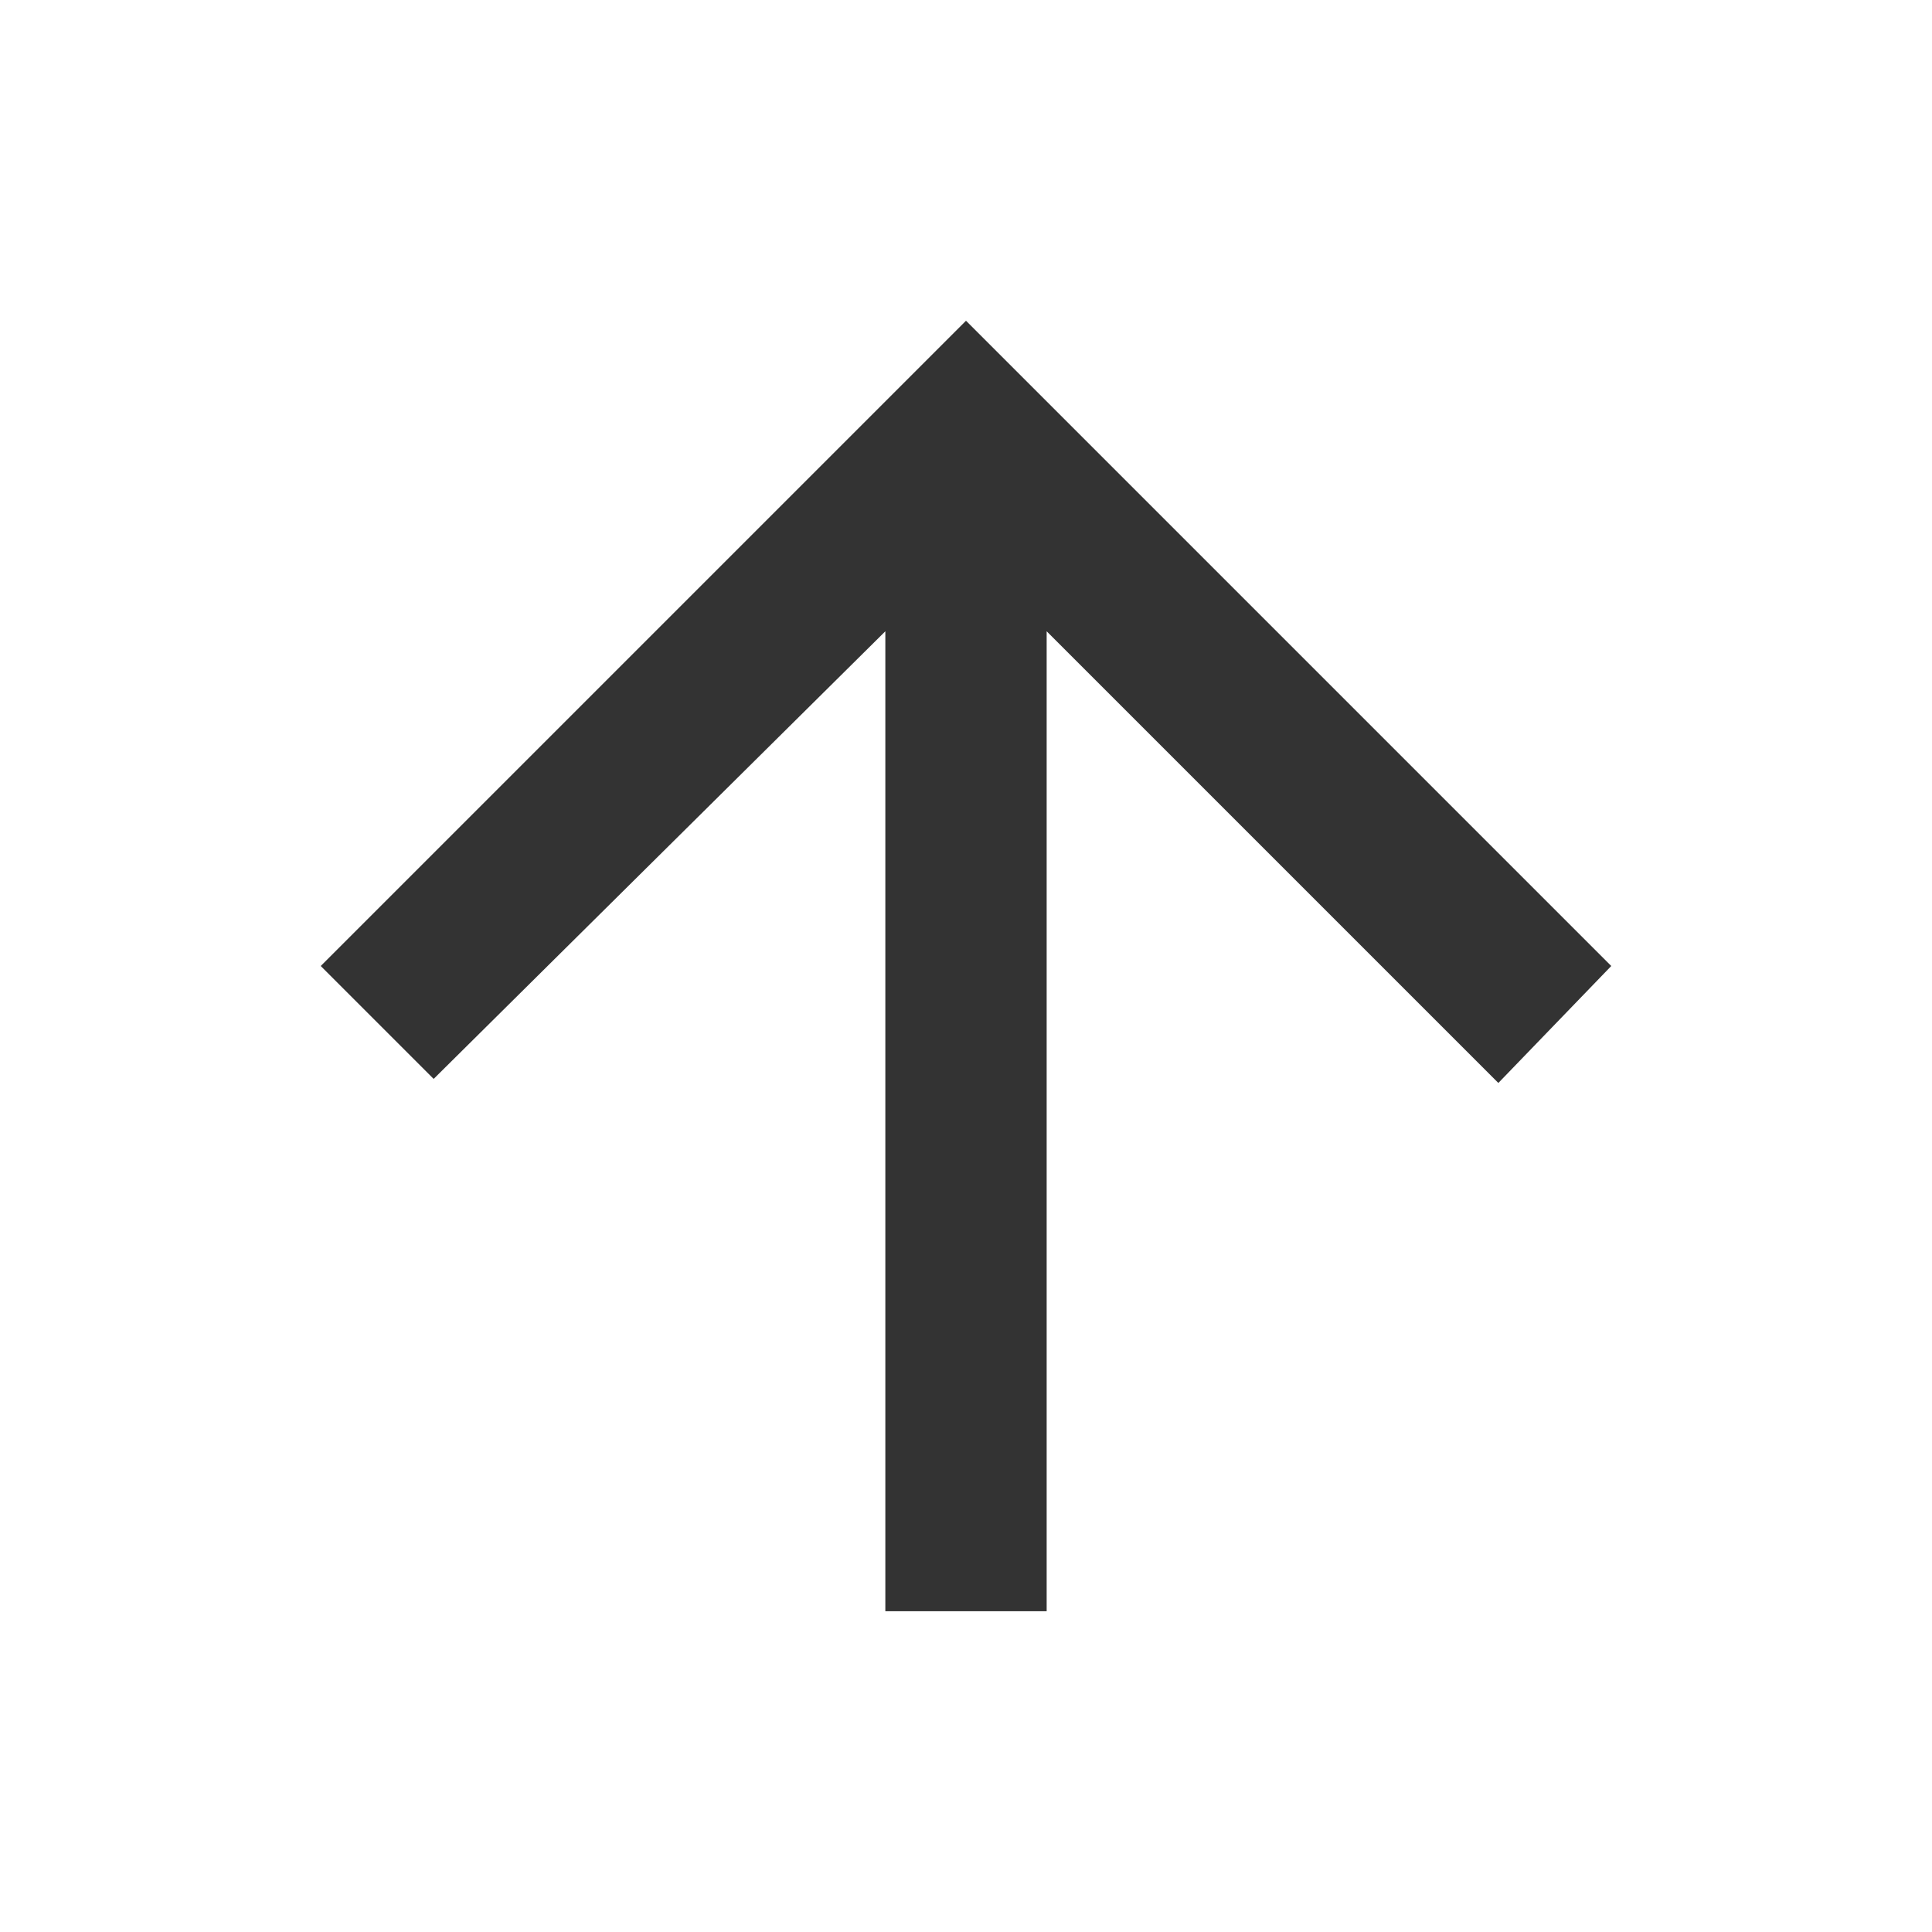 <?xml version="1.0" standalone="no"?><!DOCTYPE svg PUBLIC "-//W3C//DTD SVG 1.1//EN" "http://www.w3.org/Graphics/SVG/1.1/DTD/svg11.dtd"><svg class="icon" width="200px" height="200.00px" viewBox="0 0 1024 1024" version="1.1" xmlns="http://www.w3.org/2000/svg"><path fill="#333333" d="M554.75 854 554.75 334.592l239.404 239.404L854 512 512 170 170 512l59.848 59.844 239.402-237.252L469.25 854 554.75 854z" /></svg>
